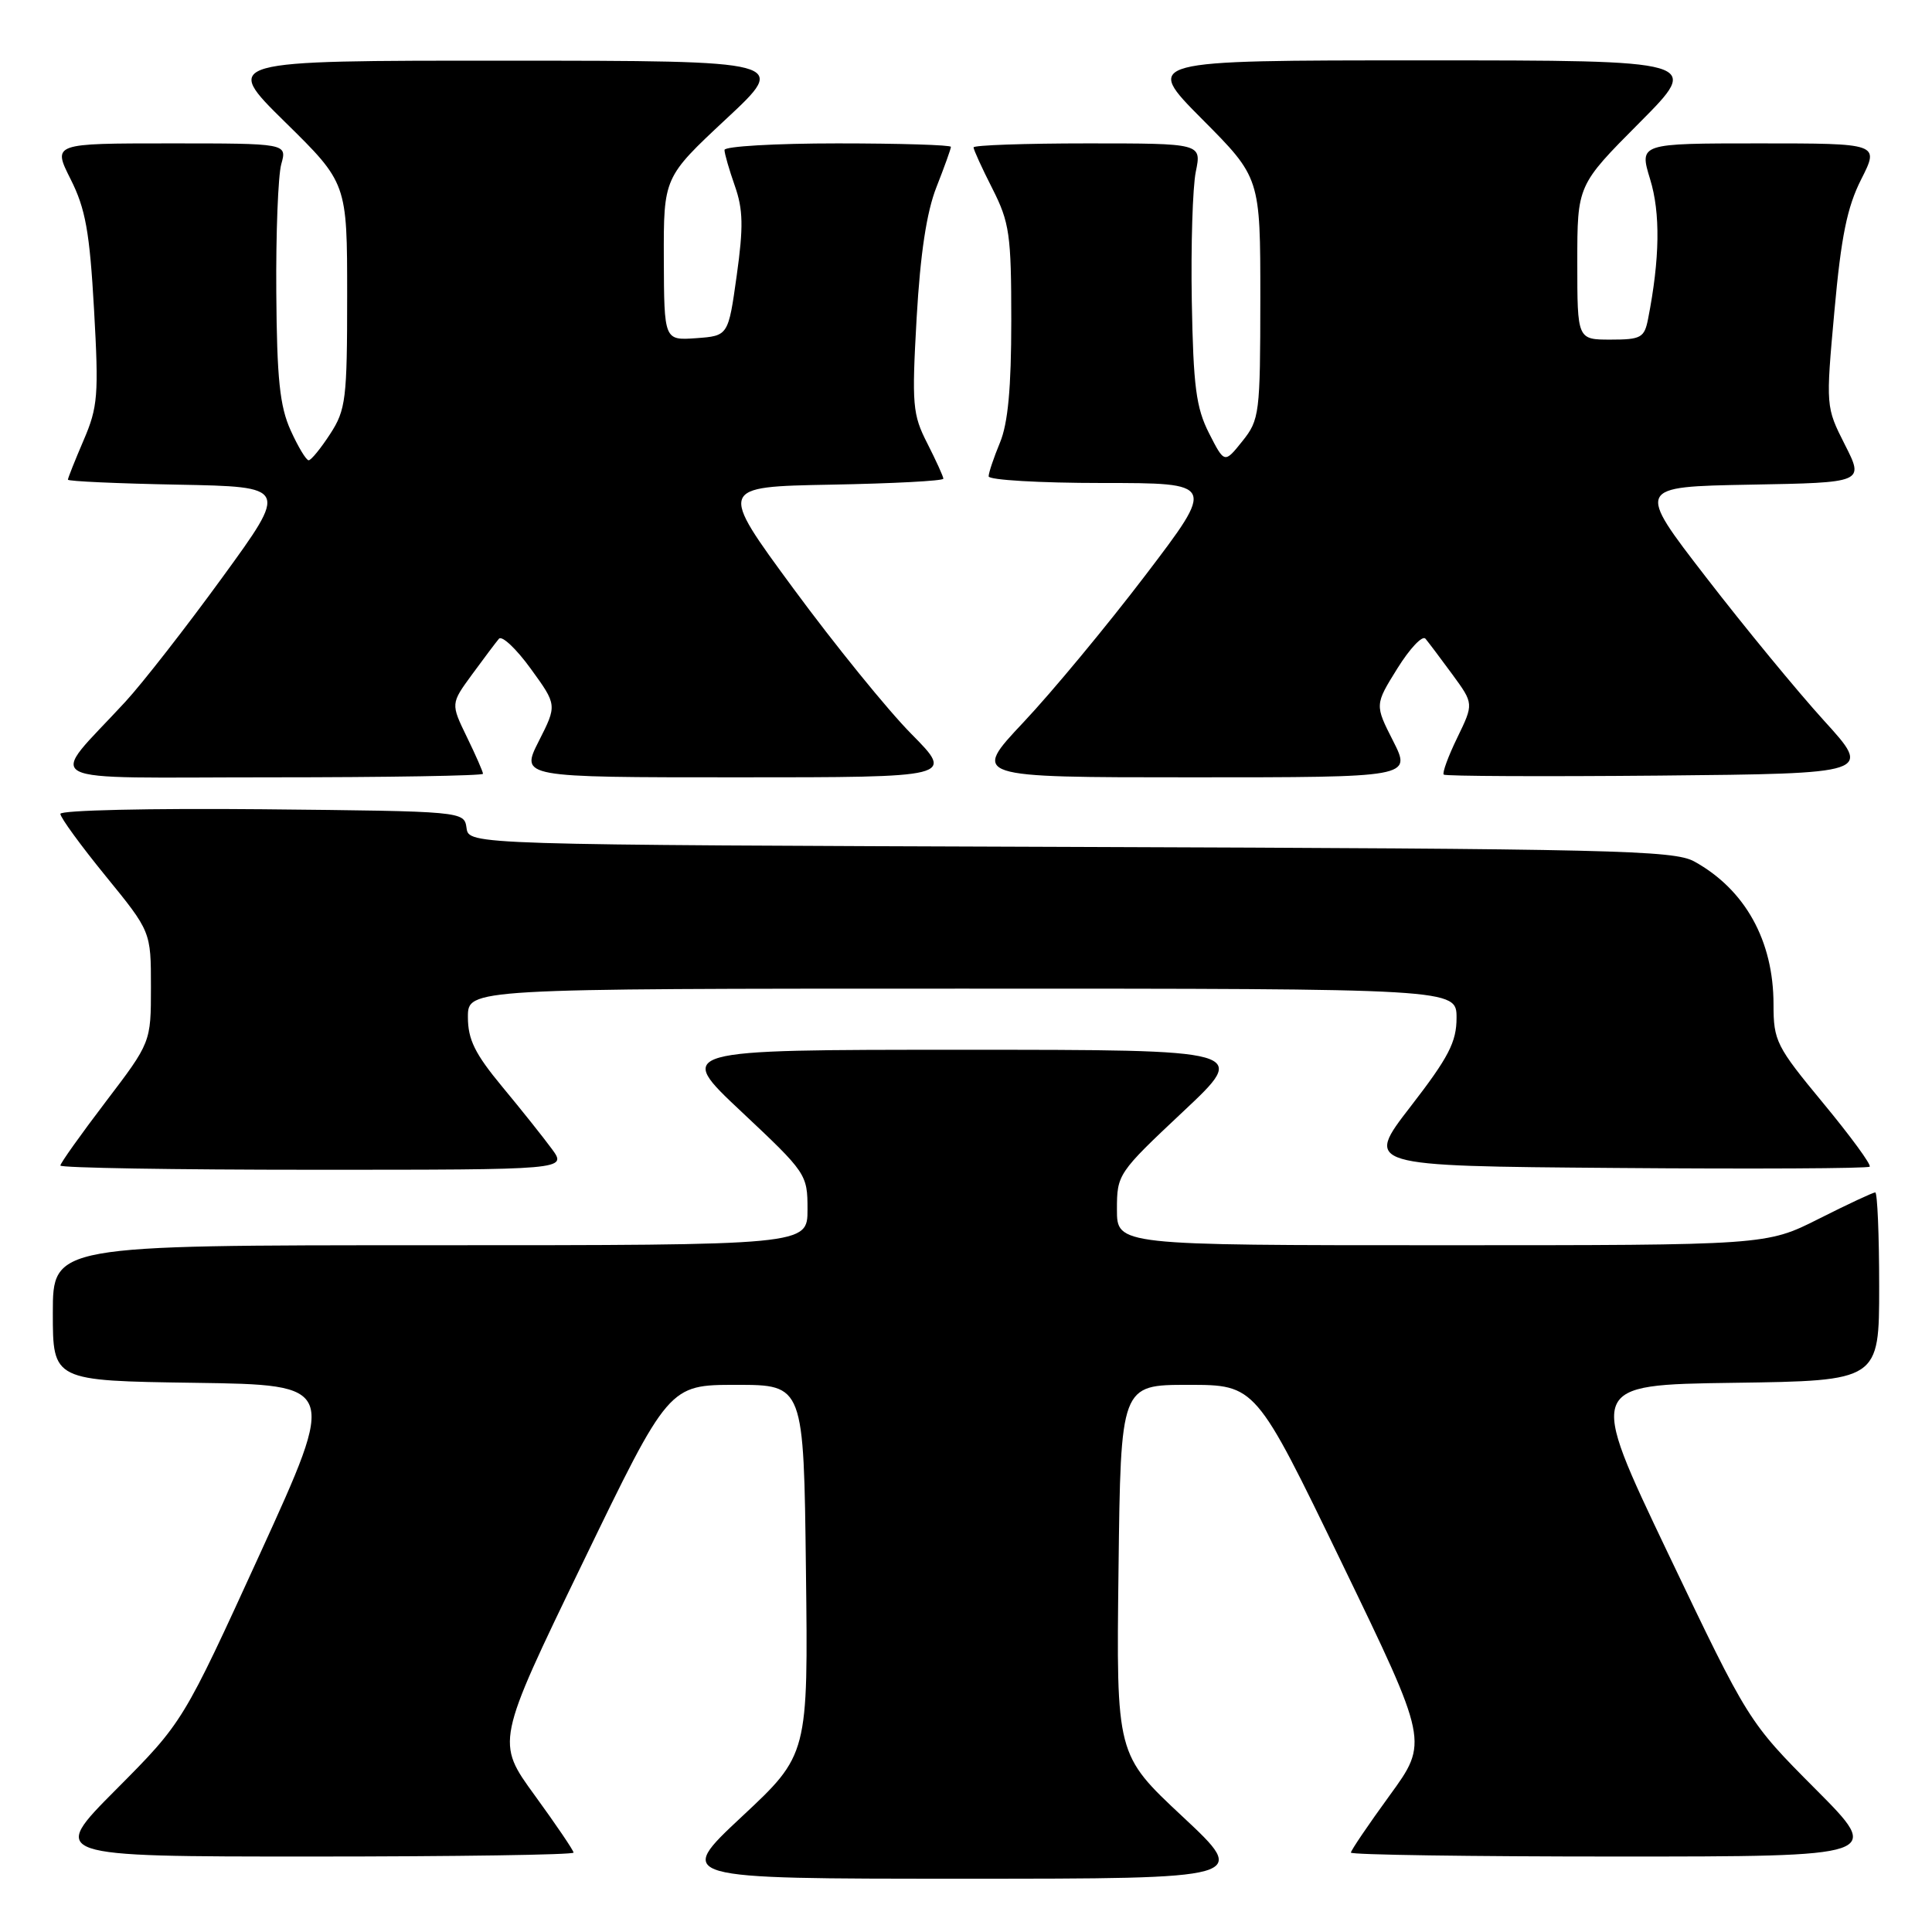 <?xml version="1.0" encoding="UTF-8" standalone="no"?>
<!DOCTYPE svg PUBLIC "-//W3C//DTD SVG 1.1//EN" "http://www.w3.org/Graphics/SVG/1.1/DTD/svg11.dtd" >
<svg xmlns="http://www.w3.org/2000/svg" xmlns:xlink="http://www.w3.org/1999/xlink" version="1.1" viewBox="0 0 256 256">
 <g >
 <path fill="currentColor"
d=" M 156.71 240.72 C 147.91 232.50 147.91 232.50 148.21 208.00 C 148.50 183.50 148.50 183.50 157.44 183.50 C 166.38 183.50 166.38 183.50 177.83 207.17 C 189.28 230.84 189.28 230.84 184.14 237.90 C 181.31 241.79 179.00 245.20 179.00 245.48 C 179.00 245.77 194.85 246.00 214.23 246.00 C 249.46 246.00 249.46 246.00 240.57 237.07 C 231.68 228.14 231.68 228.14 221.02 205.82 C 210.37 183.50 210.37 183.50 229.68 183.23 C 249.00 182.96 249.00 182.96 249.00 170.48 C 249.00 163.62 248.76 158.00 248.48 158.00 C 248.19 158.00 244.82 159.57 241.00 161.50 C 234.05 165.00 234.05 165.00 191.02 165.00 C 148.00 165.00 148.00 165.00 148.00 160.26 C 148.00 155.60 148.14 155.40 156.75 147.31 C 165.50 139.10 165.50 139.10 127.50 139.10 C 89.50 139.10 89.50 139.10 98.25 147.31 C 106.86 155.40 107.00 155.60 107.00 160.26 C 107.00 165.00 107.00 165.00 57.00 165.00 C 7.00 165.00 7.00 165.00 7.00 173.98 C 7.00 182.96 7.00 182.96 25.83 183.23 C 44.67 183.50 44.67 183.50 34.46 205.86 C 24.24 228.21 24.24 228.21 15.39 237.11 C 6.54 246.00 6.54 246.00 41.27 246.00 C 60.37 246.00 76.00 245.77 76.00 245.48 C 76.00 245.20 73.69 241.79 70.86 237.90 C 65.72 230.84 65.72 230.84 77.17 207.17 C 88.62 183.50 88.62 183.50 97.56 183.50 C 106.50 183.50 106.50 183.50 106.79 208.00 C 107.09 232.50 107.09 232.50 98.29 240.72 C 89.50 248.94 89.50 248.94 127.50 248.94 C 165.50 248.94 165.50 248.94 156.71 240.72 Z  M 73.13 152.25 C 72.02 150.74 69.07 147.03 66.56 144.01 C 62.93 139.63 62.00 137.75 62.00 134.76 C 62.00 131.00 62.00 131.00 127.50 131.00 C 193.00 131.00 193.00 131.00 193.00 134.87 C 193.00 138.07 191.96 140.09 186.91 146.62 C 180.82 154.50 180.82 154.50 214.06 154.76 C 232.35 154.91 247.50 154.83 247.74 154.59 C 247.99 154.35 245.22 150.57 241.59 146.18 C 235.36 138.65 235.00 137.94 235.00 133.08 C 235.00 124.65 231.24 117.87 224.50 114.15 C 221.79 112.66 213.76 112.47 141.82 112.22 C 62.13 111.94 62.13 111.94 61.82 109.72 C 61.50 107.50 61.50 107.50 34.75 107.23 C 19.89 107.09 8.00 107.36 8.00 107.84 C 8.00 108.33 10.70 112.03 14.00 116.08 C 20.00 123.44 20.00 123.44 20.00 130.78 C 20.00 138.12 20.00 138.12 14.00 146.00 C 10.70 150.34 8.00 154.13 8.00 154.44 C 8.00 154.75 23.11 155.00 41.57 155.00 C 75.14 155.00 75.14 155.00 73.13 152.25 Z  M 64.00 102.53 C 64.00 102.27 63.04 100.07 61.86 97.65 C 59.72 93.24 59.72 93.24 62.55 89.37 C 64.11 87.24 65.71 85.11 66.11 84.64 C 66.50 84.17 68.40 85.95 70.32 88.60 C 73.82 93.42 73.82 93.42 71.39 98.21 C 68.97 103.00 68.97 103.00 97.70 103.00 C 126.44 103.00 126.44 103.00 120.76 97.25 C 117.63 94.09 110.60 85.42 105.14 78.00 C 95.21 64.50 95.21 64.50 110.10 64.22 C 118.30 64.07 125.00 63.72 125.00 63.43 C 125.00 63.15 124.04 61.05 122.88 58.76 C 120.91 54.91 120.81 53.66 121.46 42.11 C 121.95 33.60 122.78 28.09 124.09 24.78 C 125.14 22.11 126.00 19.72 126.00 19.46 C 126.00 19.21 119.25 19.00 111.00 19.00 C 102.75 19.00 96.00 19.39 96.00 19.87 C 96.00 20.36 96.62 22.49 97.37 24.63 C 98.47 27.75 98.52 30.07 97.62 36.50 C 96.50 44.50 96.50 44.50 92.25 44.81 C 88.00 45.11 88.00 45.11 87.96 34.31 C 87.93 23.50 87.93 23.50 96.21 15.77 C 104.50 8.05 104.50 8.05 67.00 8.04 C 29.50 8.03 29.50 8.03 37.75 16.15 C 46.00 24.26 46.00 24.26 46.00 39.14 C 46.00 52.88 45.83 54.30 43.75 57.50 C 42.51 59.41 41.23 60.98 40.90 60.99 C 40.57 60.99 39.50 59.21 38.51 57.02 C 37.07 53.84 36.69 50.18 36.61 38.77 C 36.55 30.92 36.85 23.26 37.27 21.75 C 38.04 19.00 38.04 19.00 22.50 19.00 C 6.97 19.00 6.97 19.00 9.36 23.75 C 11.33 27.66 11.88 30.71 12.46 41.00 C 13.10 52.36 12.97 53.94 11.08 58.33 C 9.94 60.99 9.00 63.34 9.00 63.56 C 9.00 63.77 15.57 64.07 23.60 64.22 C 38.20 64.50 38.20 64.50 29.47 76.50 C 24.67 83.10 18.88 90.53 16.60 93.00 C 6.30 104.18 4.02 103.00 35.83 103.00 C 51.32 103.00 64.00 102.79 64.00 102.53 Z  M 184.60 98.19 C 182.16 93.39 182.16 93.39 185.16 88.57 C 186.81 85.92 188.48 84.15 188.88 84.63 C 189.28 85.11 190.89 87.24 192.45 89.37 C 195.28 93.24 195.28 93.24 193.10 97.74 C 191.89 100.22 191.09 102.42 191.30 102.64 C 191.52 102.85 204.38 102.91 219.89 102.77 C 248.07 102.50 248.07 102.50 241.70 95.50 C 238.20 91.65 231.16 83.10 226.07 76.50 C 216.80 64.50 216.80 64.50 231.90 64.22 C 247.01 63.95 247.01 63.95 244.46 58.93 C 241.92 53.91 241.92 53.89 243.07 41.21 C 243.96 31.35 244.75 27.45 246.62 23.76 C 249.03 19.00 249.03 19.00 233.11 19.00 C 217.20 19.00 217.20 19.00 218.65 23.75 C 220.03 28.22 219.94 34.30 218.38 42.25 C 217.89 44.75 217.45 45.00 213.42 45.00 C 209.00 45.00 209.00 45.00 209.00 34.77 C 209.00 24.54 209.00 24.54 217.23 16.27 C 225.46 8.00 225.46 8.00 188.50 8.00 C 151.55 8.00 151.55 8.00 159.27 15.77 C 167.00 23.54 167.00 23.54 167.00 39.52 C 166.99 54.82 166.89 55.63 164.62 58.46 C 162.25 61.42 162.25 61.42 160.20 57.40 C 158.49 54.03 158.12 51.21 157.92 39.94 C 157.79 32.55 158.03 24.81 158.45 22.75 C 159.22 19.00 159.22 19.00 144.11 19.00 C 135.80 19.00 129.00 19.24 129.00 19.53 C 129.00 19.83 130.12 22.29 131.50 25.00 C 133.77 29.48 134.00 31.08 134.00 42.50 C 134.00 51.41 133.56 56.11 132.50 58.65 C 131.68 60.63 131.00 62.64 131.00 63.12 C 131.00 63.60 137.77 64.00 146.04 64.00 C 161.07 64.00 161.07 64.00 151.79 76.20 C 146.68 82.91 139.41 91.68 135.62 95.70 C 128.75 103.00 128.75 103.00 157.89 103.00 C 187.03 103.00 187.03 103.00 184.60 98.19 Z "/>
</g>
</svg>